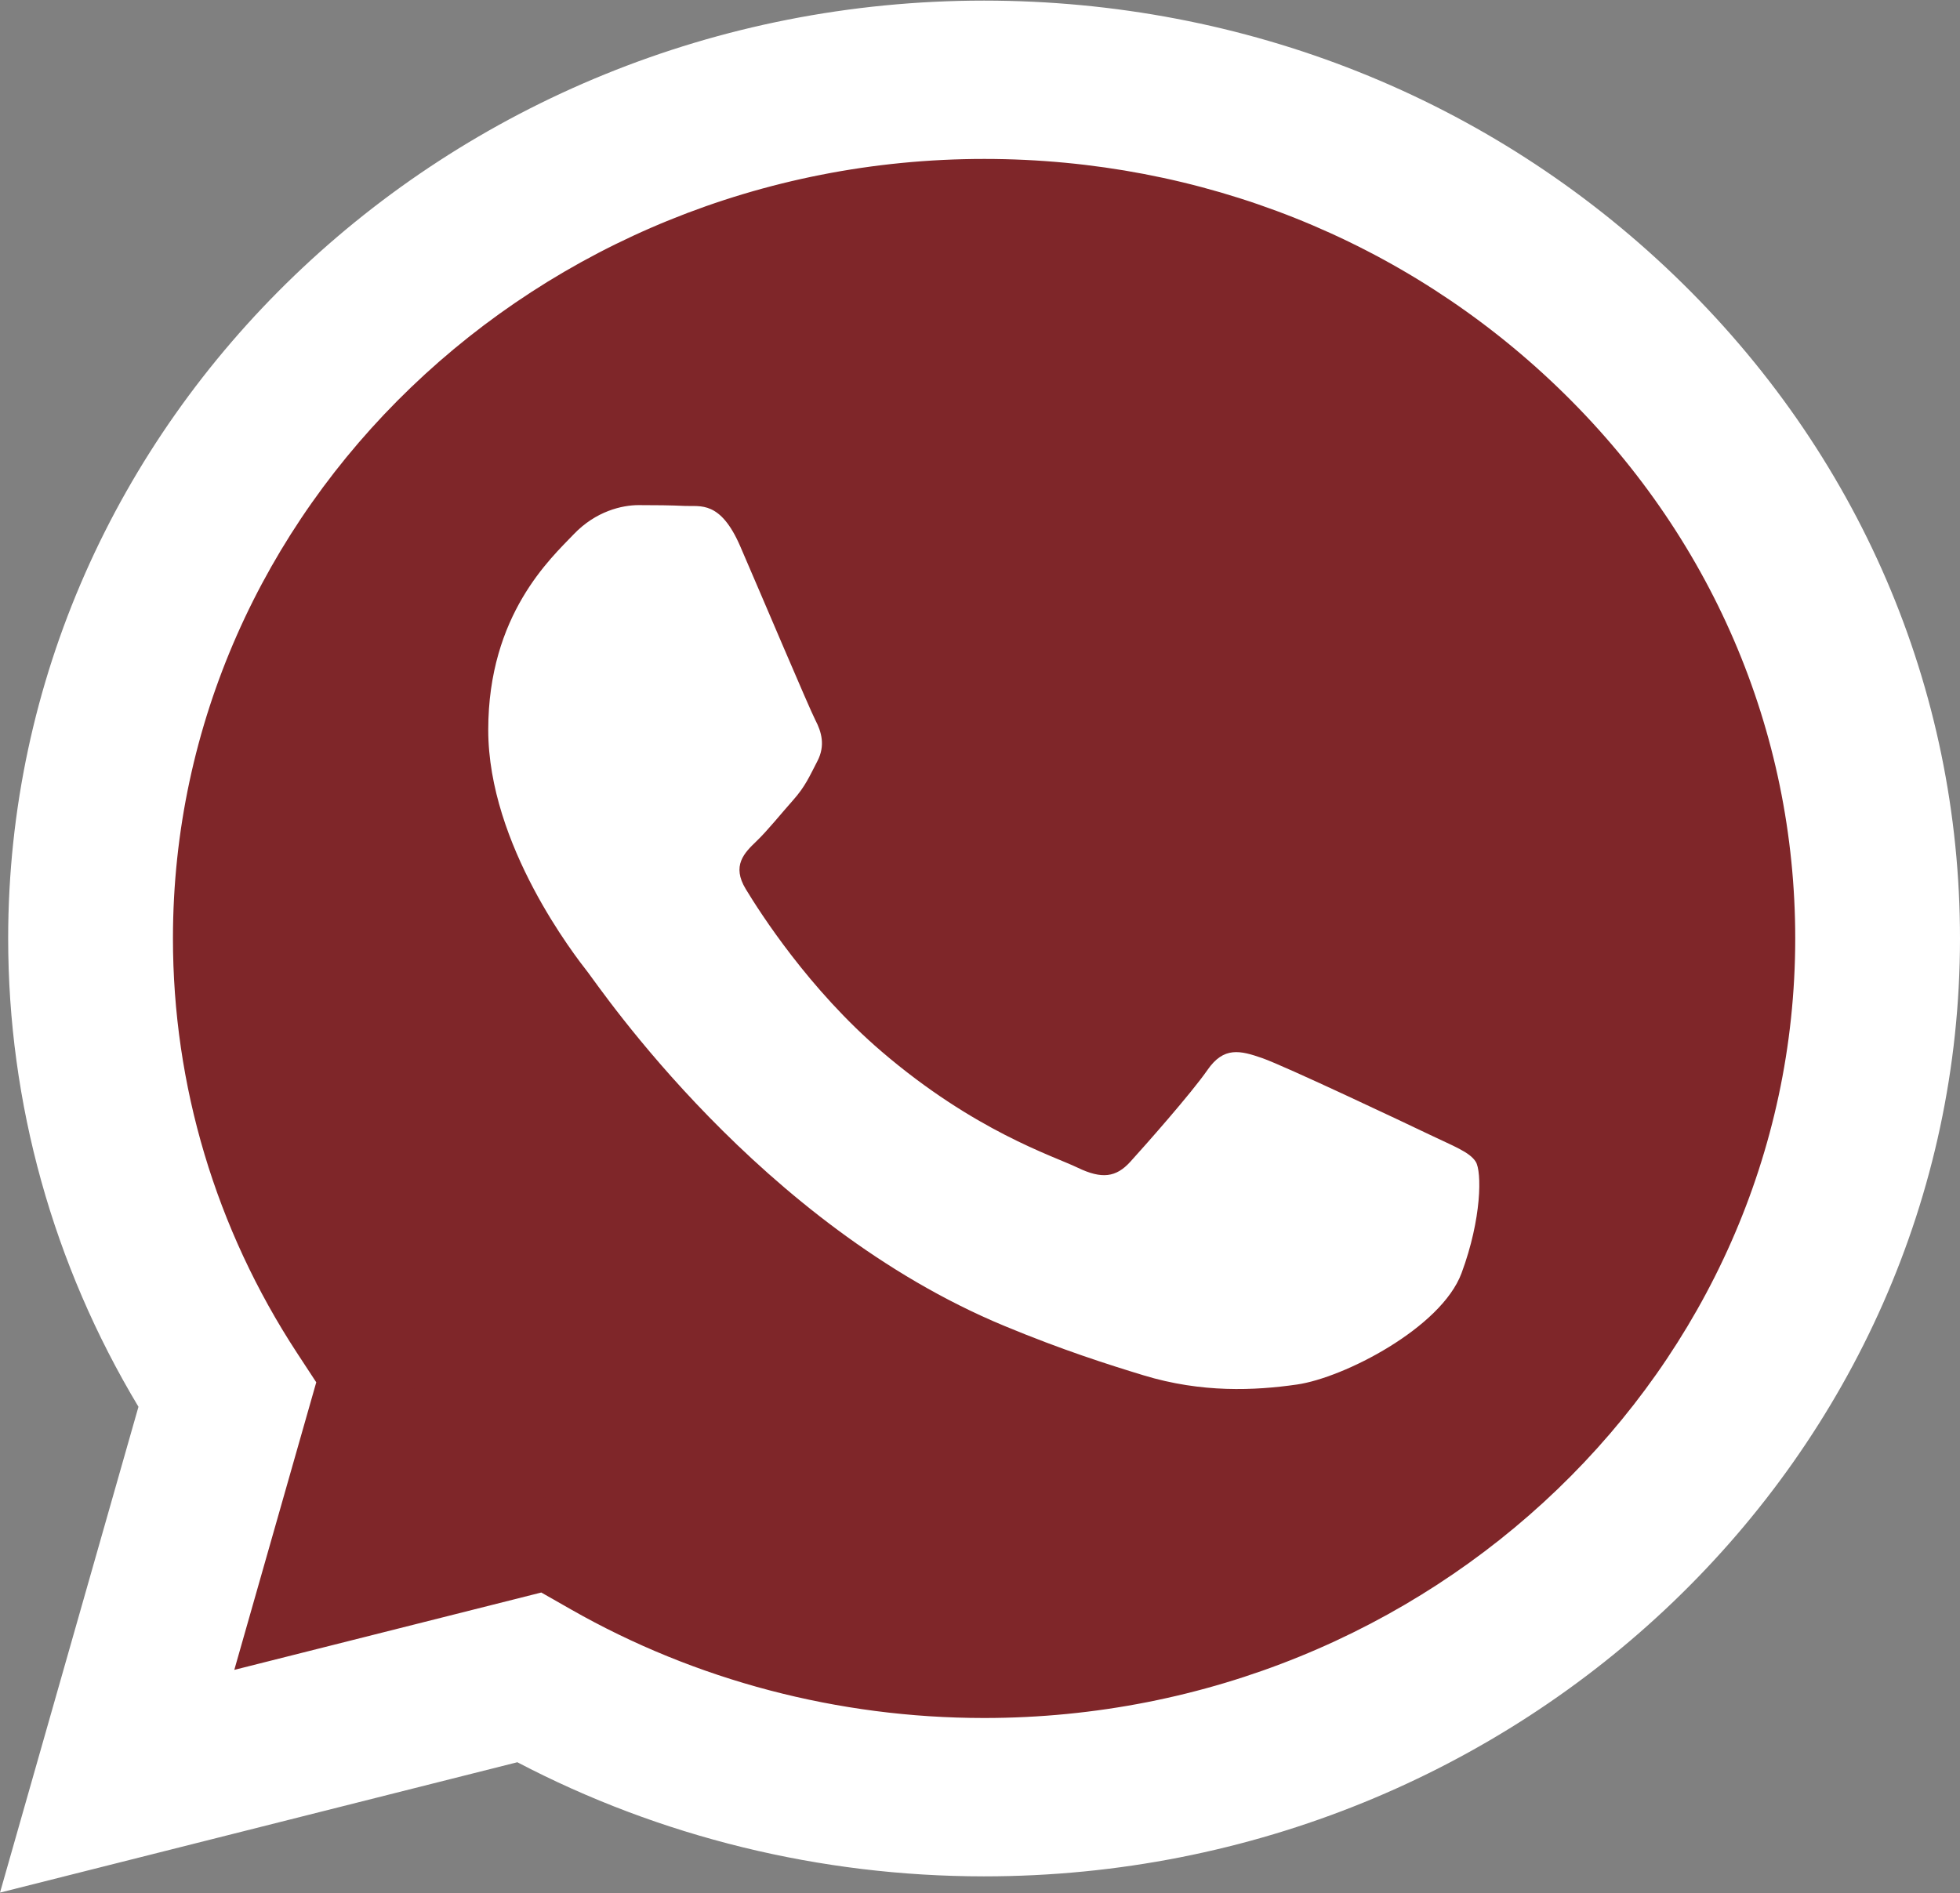 <svg width="59" height="57" viewBox="0 0 59 57" fill="none" xmlns="http://www.w3.org/2000/svg">
<rect x="0" y="0" width="59" height="57" fill="#808080" stroke="none"/>
<ellipse cx="29.992" cy="28.009" rx="28.025" ry="26.027" fill="#7F2629"/>
<path d="M3.442 52.071L8.85 38.812L20.65 48.634L3.442 52.071Z" fill="#7F2629"/>
<path fill-rule="evenodd" clip-rule="evenodd" d="M50.404 8.296C44.858 2.961 37.482 0.021 29.623 0.018C13.431 0.018 0.253 12.68 0.246 28.243C0.244 33.218 1.597 38.074 4.168 42.355L0 56.982L15.573 53.057C19.864 55.306 24.695 56.491 29.611 56.493H29.623C45.814 56.493 58.993 43.829 59 28.266C59.003 20.723 55.95 13.631 50.404 8.296ZM29.623 51.725H29.613C25.232 51.724 20.935 50.593 17.186 48.455L16.294 47.947L7.053 50.276L9.52 41.618L8.939 40.731C6.495 36.995 5.204 32.678 5.206 28.245C5.212 15.309 16.165 4.785 29.633 4.785C36.155 4.788 42.285 7.231 46.895 11.666C51.505 16.1 54.043 21.995 54.04 28.264C54.035 41.2 43.081 51.725 29.623 51.725ZM43.017 34.154C42.282 33.801 38.674 32.095 38.001 31.859C37.328 31.624 36.839 31.506 36.349 32.212C35.86 32.919 34.453 34.507 34.025 34.978C33.597 35.449 33.169 35.508 32.435 35.154C31.701 34.801 29.336 34.057 26.532 31.654C24.35 29.784 22.877 27.474 22.449 26.768C22.02 26.062 22.403 25.68 22.77 25.328C23.101 25.012 23.505 24.505 23.872 24.093C24.238 23.681 24.361 23.387 24.605 22.916C24.85 22.445 24.728 22.033 24.544 21.68C24.361 21.327 22.893 17.856 22.281 16.444C21.685 15.068 21.08 15.254 20.63 15.233C20.202 15.212 19.712 15.208 19.223 15.208C18.733 15.208 17.938 15.384 17.265 16.091C16.593 16.797 14.697 18.503 14.697 21.974C14.697 25.446 17.327 28.8 17.694 29.27C18.061 29.741 22.869 36.865 30.233 39.92C31.984 40.647 33.351 41.081 34.417 41.406C36.176 41.943 37.776 41.867 39.041 41.685C40.451 41.483 43.383 39.979 43.995 38.332C44.607 36.684 44.607 35.272 44.423 34.978C44.24 34.684 43.751 34.507 43.017 34.154Z" fill="white"/>
</svg>
